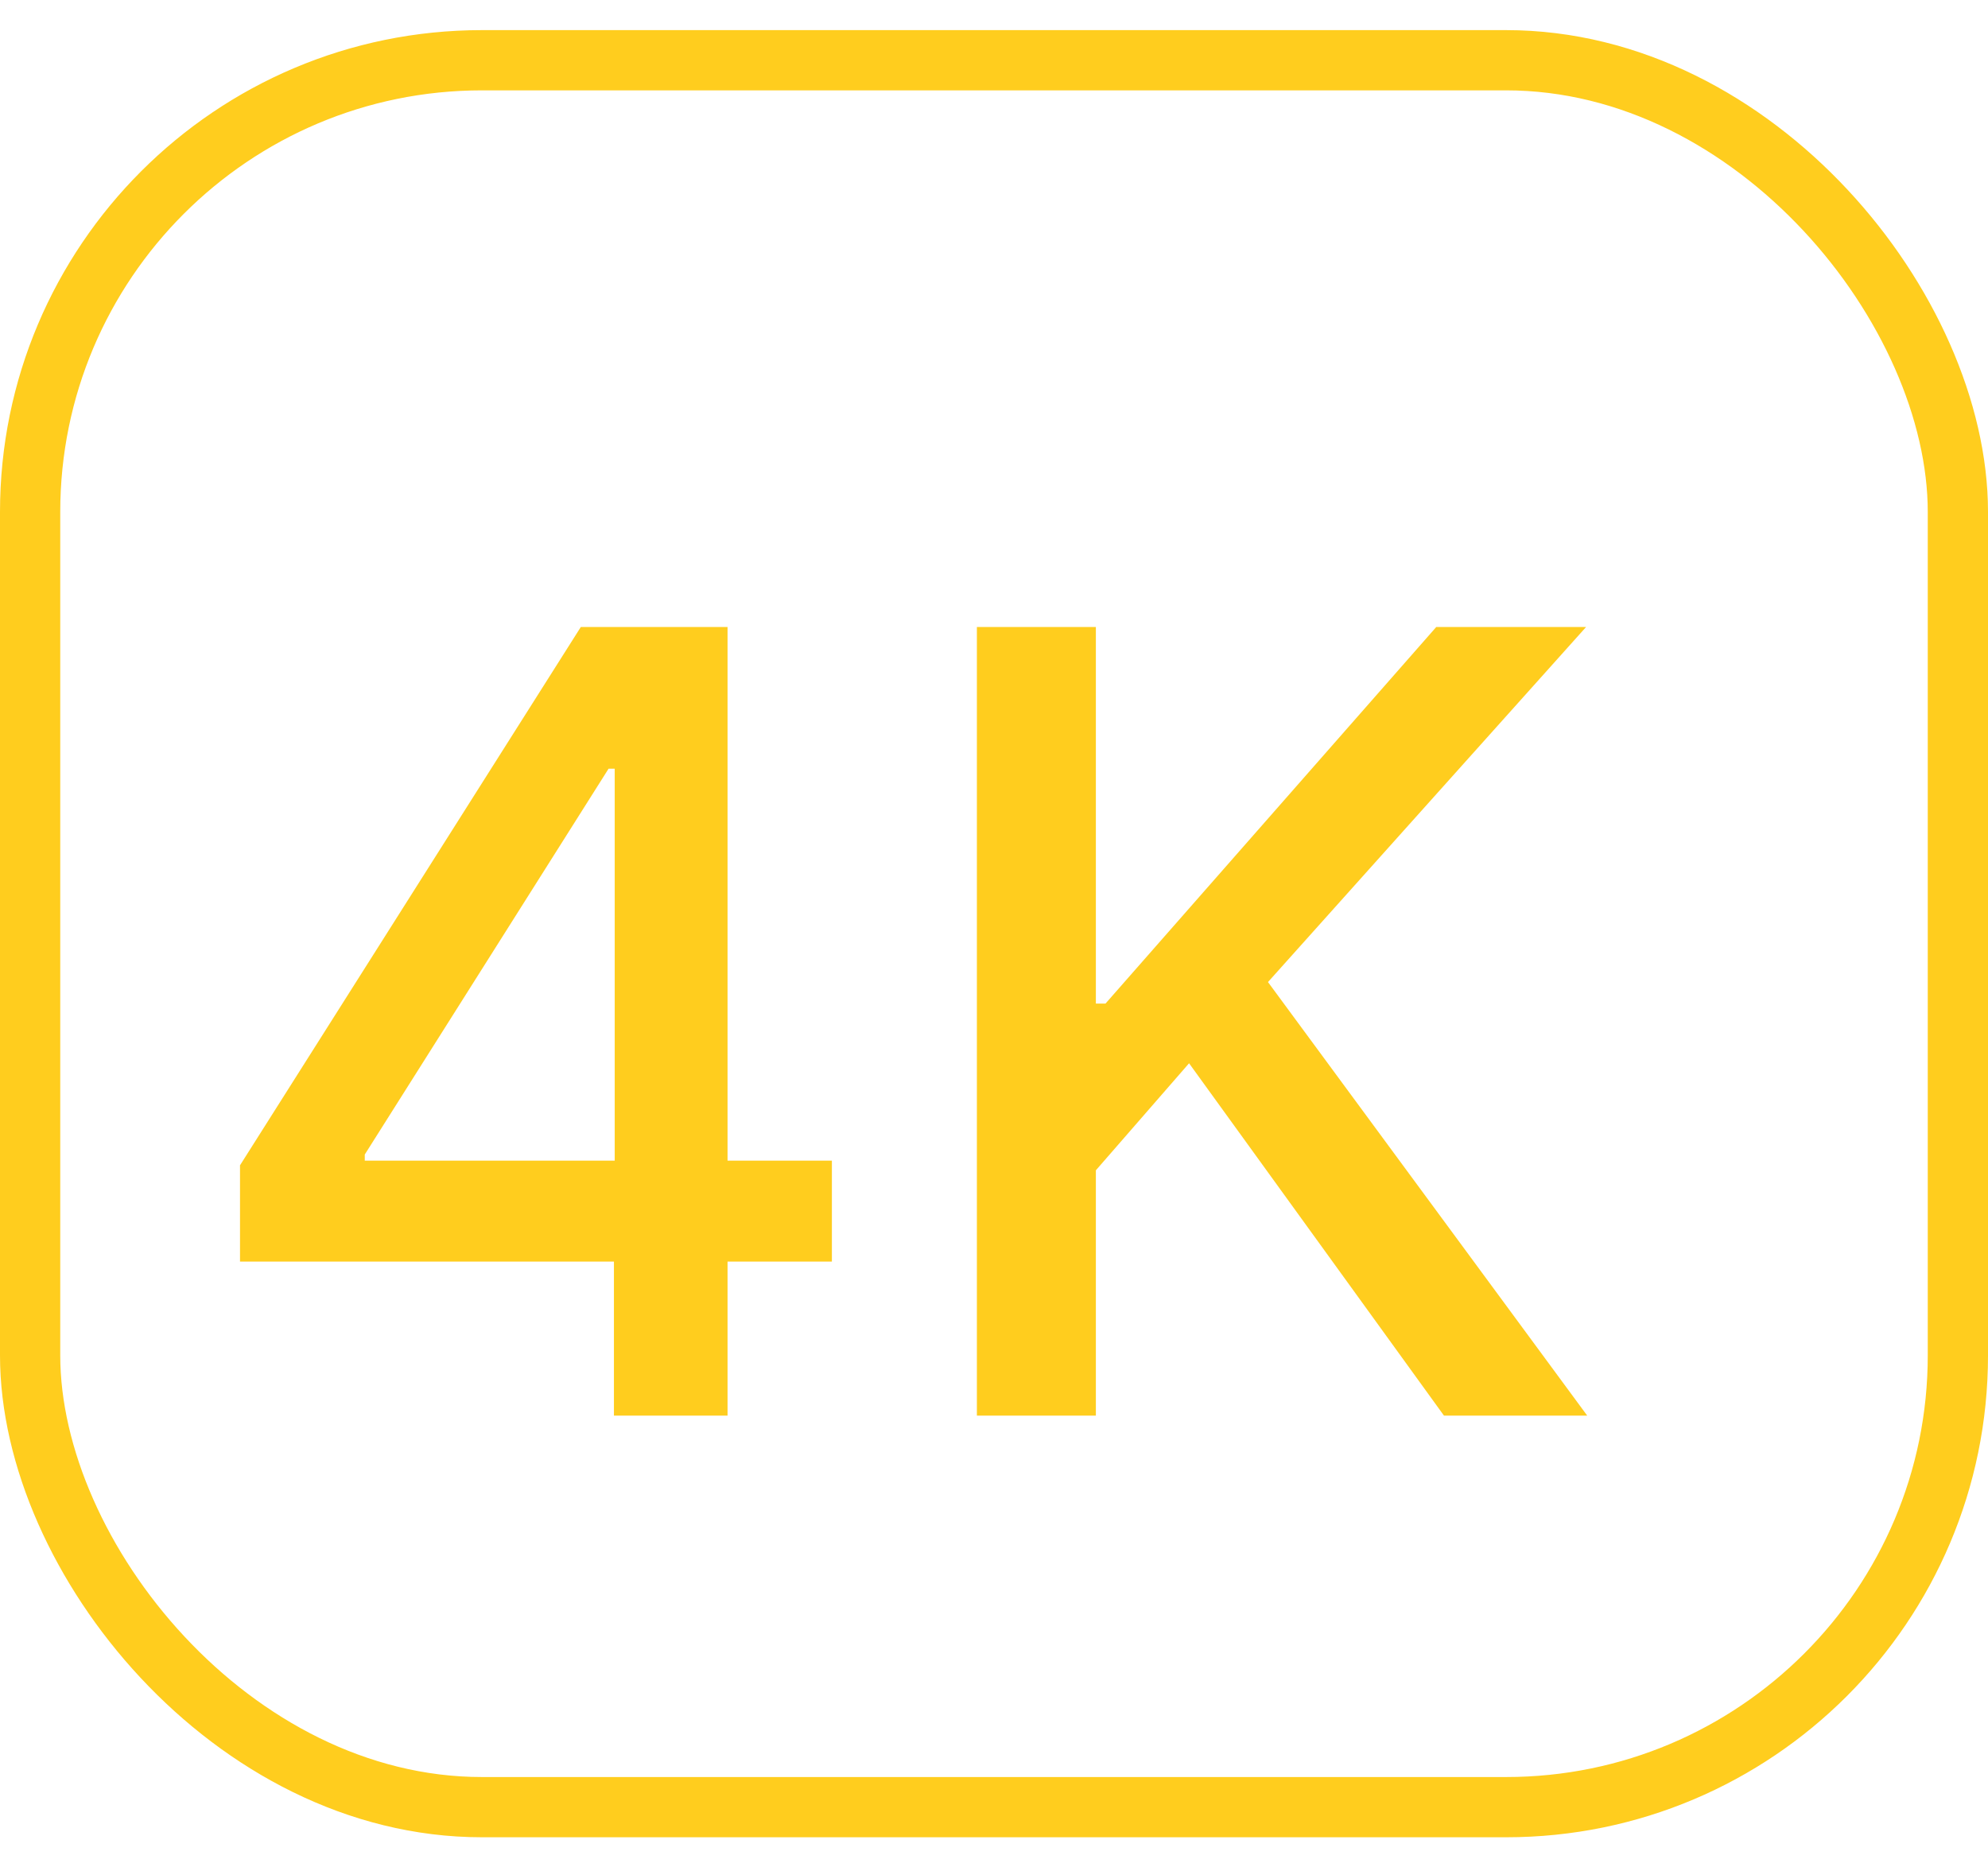 <svg width="33" height="31" viewBox="0 0 33 31" fill="none" xmlns="http://www.w3.org/2000/svg">
<rect x="0.5" y="1" width="32" height="29" rx="7.5" stroke="#FFCD1E"/>
<path d="M3.984 20.943V19.345L9.641 10.409H10.901V12.761H10.102L6.055 19.166V19.268H13.809V20.943H3.984ZM10.191 23.5V20.457L10.204 19.729V10.409H12.077V23.5H10.191ZM16.216 23.5V10.409H18.191V16.66H18.351L23.841 10.409H26.328L21.048 16.303L26.347 23.5H23.969L19.738 17.651L18.191 19.428V23.5H16.216Z" fill="#FFCD1E"/>
</svg>
